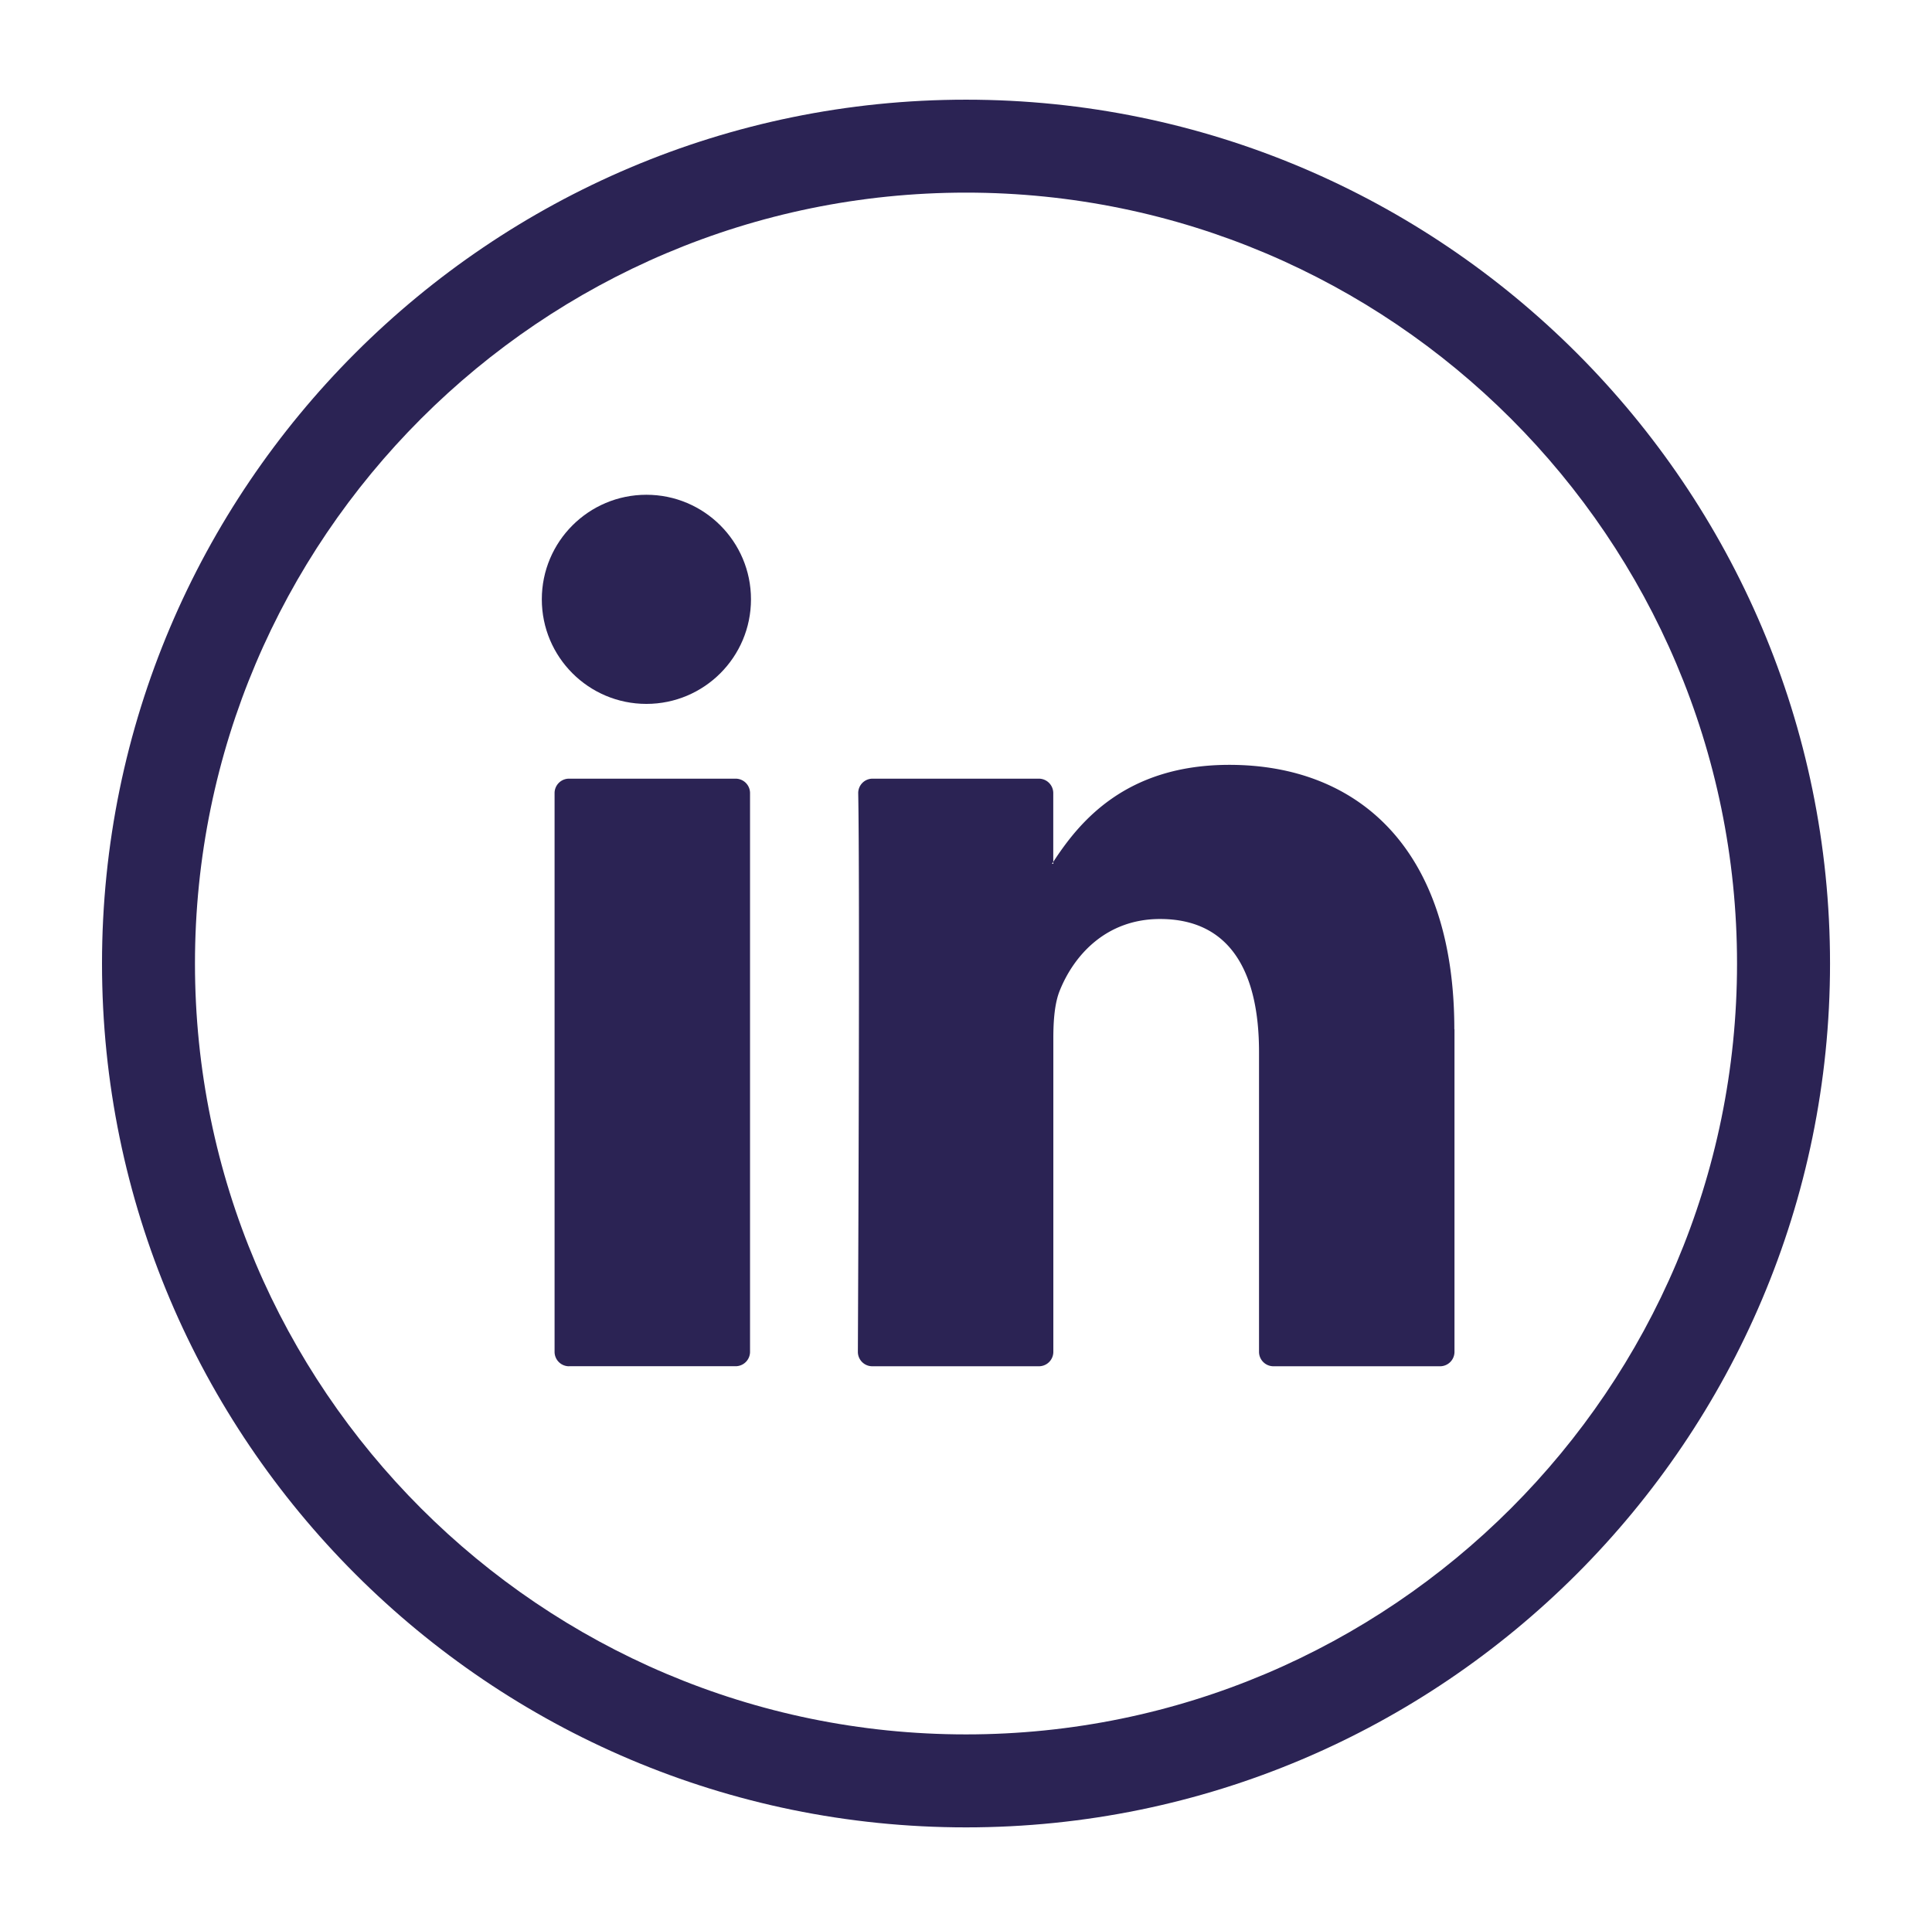 <svg id="Capa_1" data-name="Capa 1" xmlns="http://www.w3.org/2000/svg" viewBox="0 0 510.23 509.02"><defs><style>.cls-1{fill:#2b2354;}</style></defs><path class="cls-1" d="M255.12,482.69c-125.82,0-228.18-102.36-228.18-228.18S129.3,26.33,255.12,26.33,483.3,128.69,483.3,254.51,380.94,482.69,255.12,482.69Zm0-431.81c-112.28,0-203.63,91.35-203.63,203.63s91.35,203.62,203.63,203.62,203.62-91.34,203.62-203.62S367.4,50.88,255.12,50.88Z"/><path class="cls-1" d="M384.12,271.88v85.2a3.81,3.81,0,0,1-3.81,3.81h-44a3.81,3.81,0,0,1-3.81-3.81V277.85c0-20.86-7.45-35.1-26.14-35.1-14.25,0-22.73,9.59-26.47,18.87-1.36,3.32-1.71,7.93-1.71,12.58v82.88a3.81,3.81,0,0,1-3.81,3.81h-44a3.8,3.8,0,0,1-3.81-3.81c.1-21.1.54-123.48.09-147.55a3.79,3.79,0,0,1,3.81-3.85h43.89a3.81,3.81,0,0,1,3.81,3.81v18.18c-.11.18-.25.34-.34.51h.34v-.51c6.86-10.55,19.09-25.64,46.51-25.64,34,0,59.41,22.19,59.41,69.85Zm-233.85,89h44a3.81,3.81,0,0,0,3.81-3.81V209.49a3.81,3.81,0,0,0-3.81-3.81h-44a3.81,3.81,0,0,0-3.81,3.81V357.08A3.81,3.81,0,0,0,150.27,360.89Z"/><circle class="cls-1" cx="170.71" cy="158.31" r="27.62"/></svg>